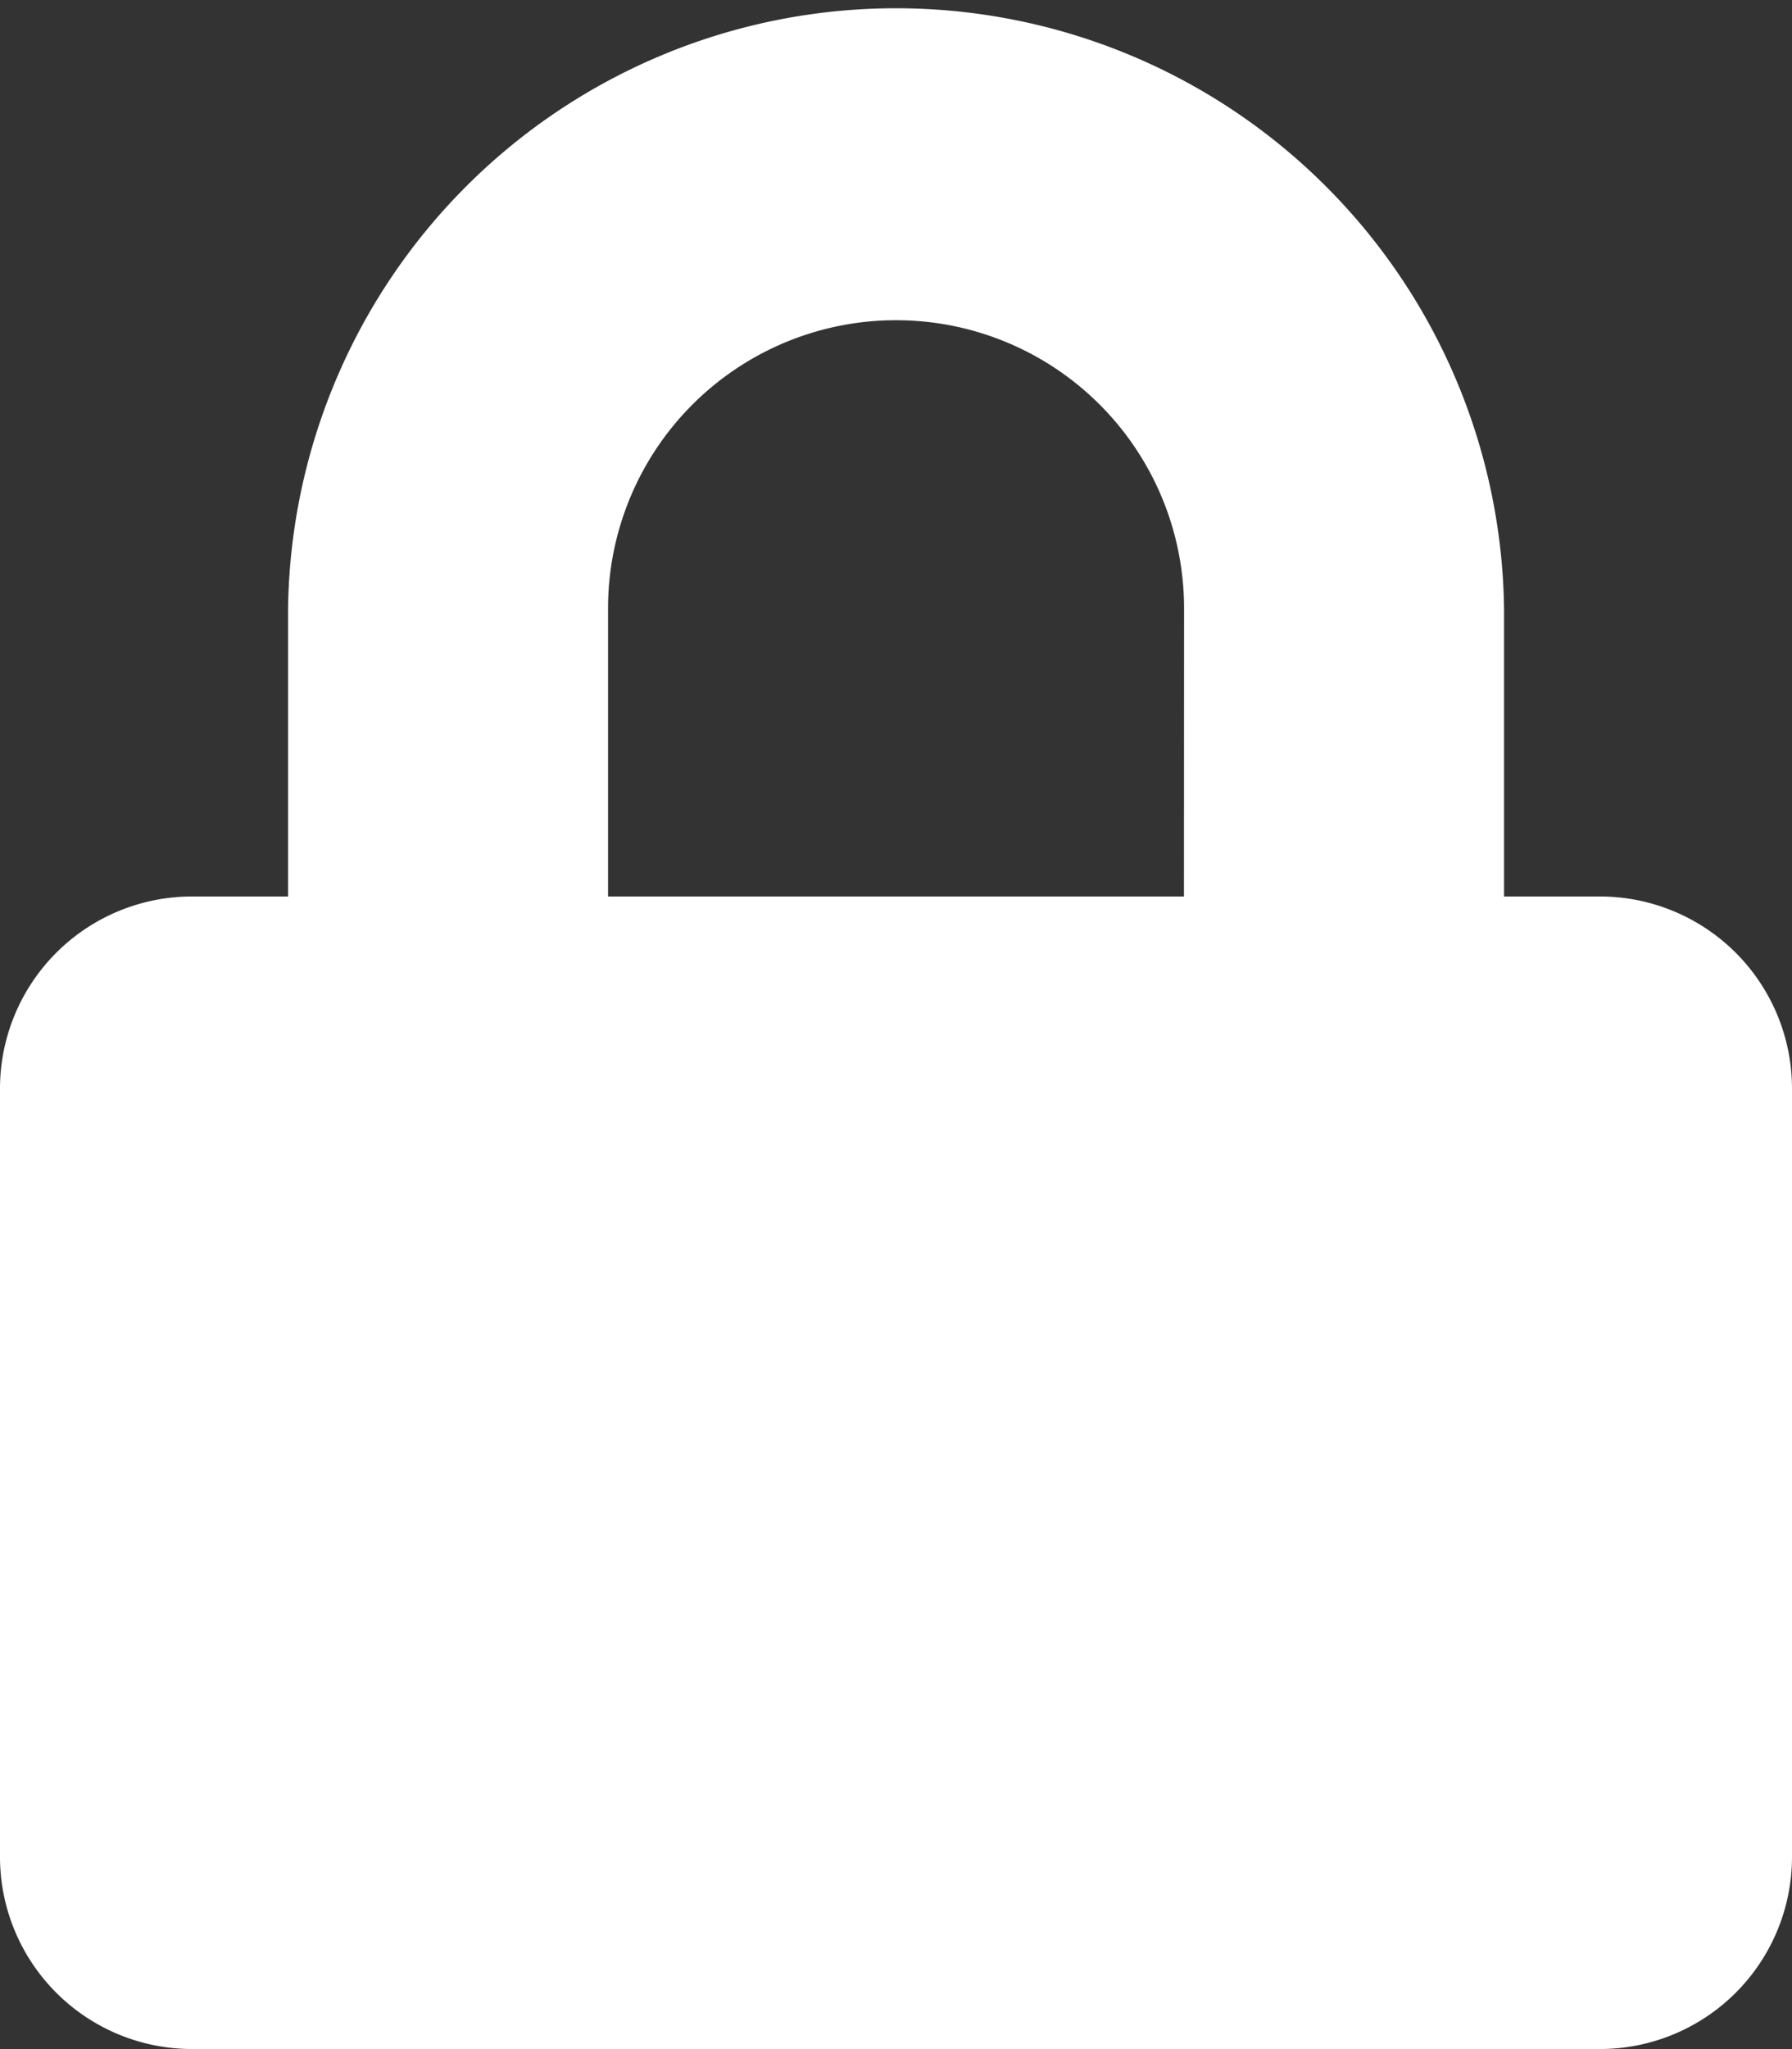 <svg xmlns="http://www.w3.org/2000/svg" width="16" height="18.286" viewBox="0 0 16 18.286">
  <rect x="0" y="0" width="16" height="18.286" fill="#333333" stroke="none"/>
  <path id="Icon_awesome-lock" data-name="Icon awesome-lock" d="M14.286,8h-.857V5.429a5.429,5.429,0,0,0-10.857,0V8H1.714A1.715,1.715,0,0,0,0,9.714v6.857a1.715,1.715,0,0,0,1.714,1.714H14.286A1.715,1.715,0,0,0,16,16.571V9.714A1.715,1.715,0,0,0,14.286,8ZM10.571,8H5.429V5.429a2.571,2.571,0,1,1,5.143,0Z" fill="#fff"/>
</svg>
